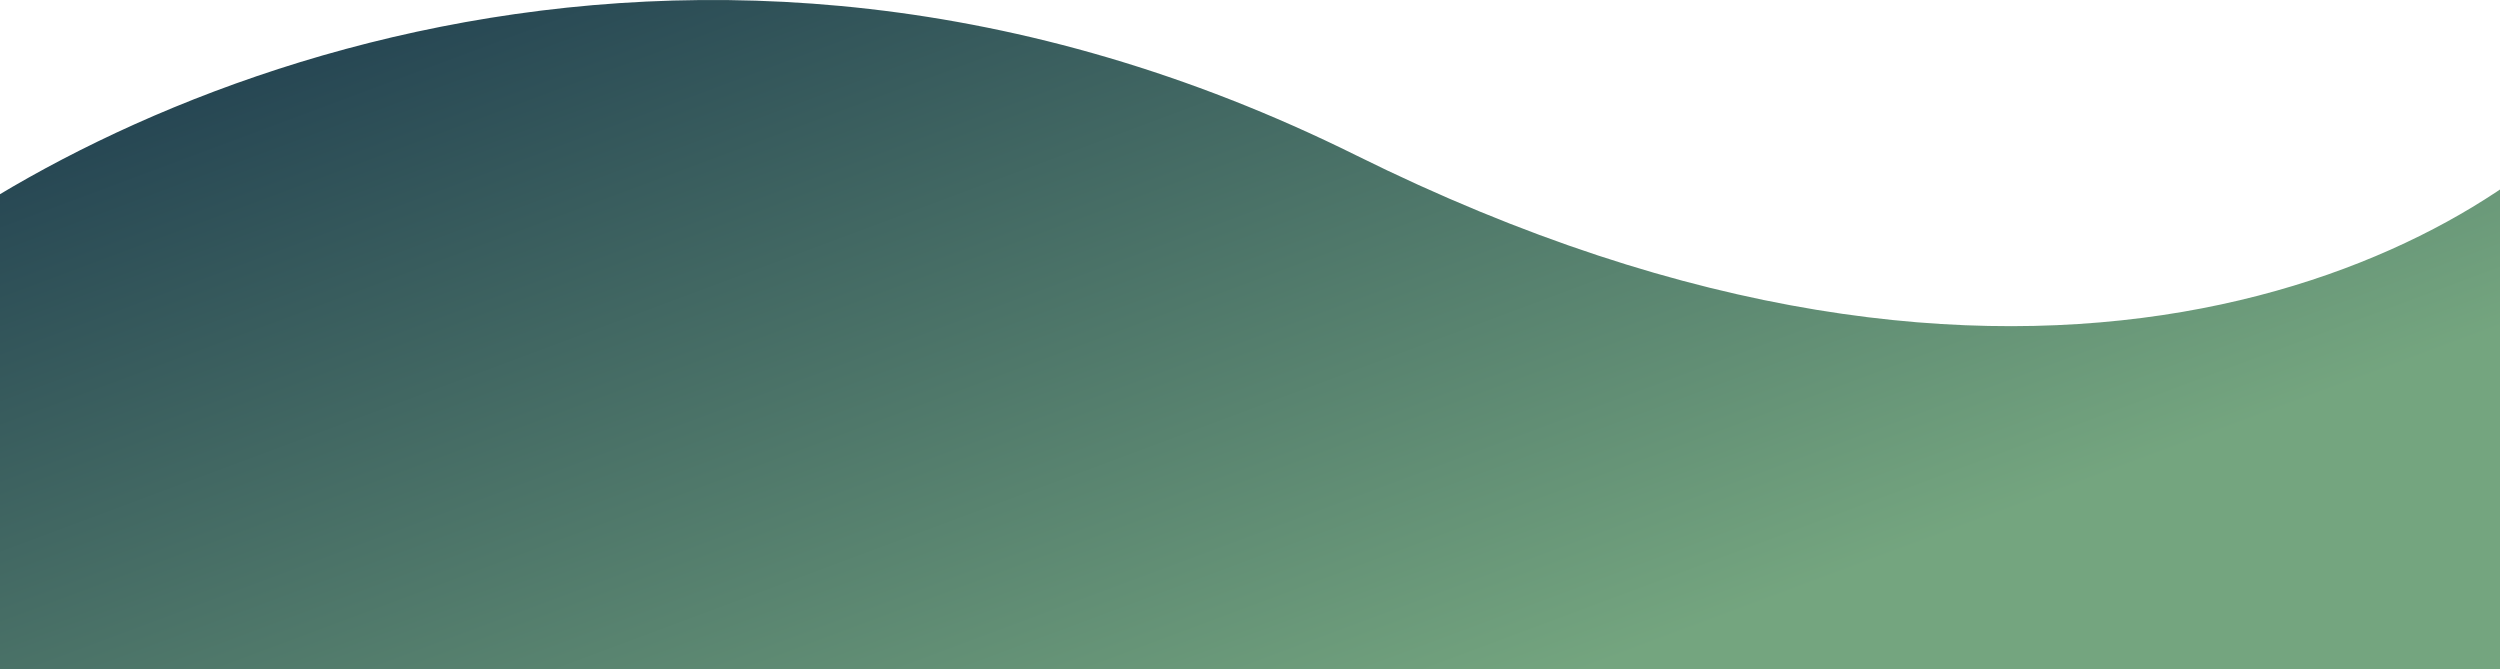 <svg xmlns="http://www.w3.org/2000/svg" xmlns:xlink="http://www.w3.org/1999/xlink" width="1920" height="514" fill="none" viewBox="0 0 1920 514">
  <path fill="url(#a)" d="M1041.5 119.293C523.9-137.442 64.833 79.264-100 219.709V581h2100V76.33c-103.83 121.294-440.9 299.697-958.5 42.963Z"/>
  <path fill="url(#b)" fill-opacity=".15" d="M1041.5 119.293C523.9-137.442 64.833 79.264-100 219.709V581h2100V76.33c-103.83 121.294-440.9 299.697-958.5 42.963Z"/>
  <defs>
    <linearGradient id="a" x1="1427.68" x2="1151.08" y1="437.387" y2="-303.547" gradientUnits="userSpaceOnUse">
      <stop stop-color="#74A57F"/>
      <stop offset="1" stop-color="#264653"/>
    </linearGradient>
    <pattern id="b" width=".095" height=".344" patternContentUnits="objectBoundingBox">
      <use xlink:href="#c" transform="scale(0 .002)"/>
    </pattern>
  </defs>
</svg>
